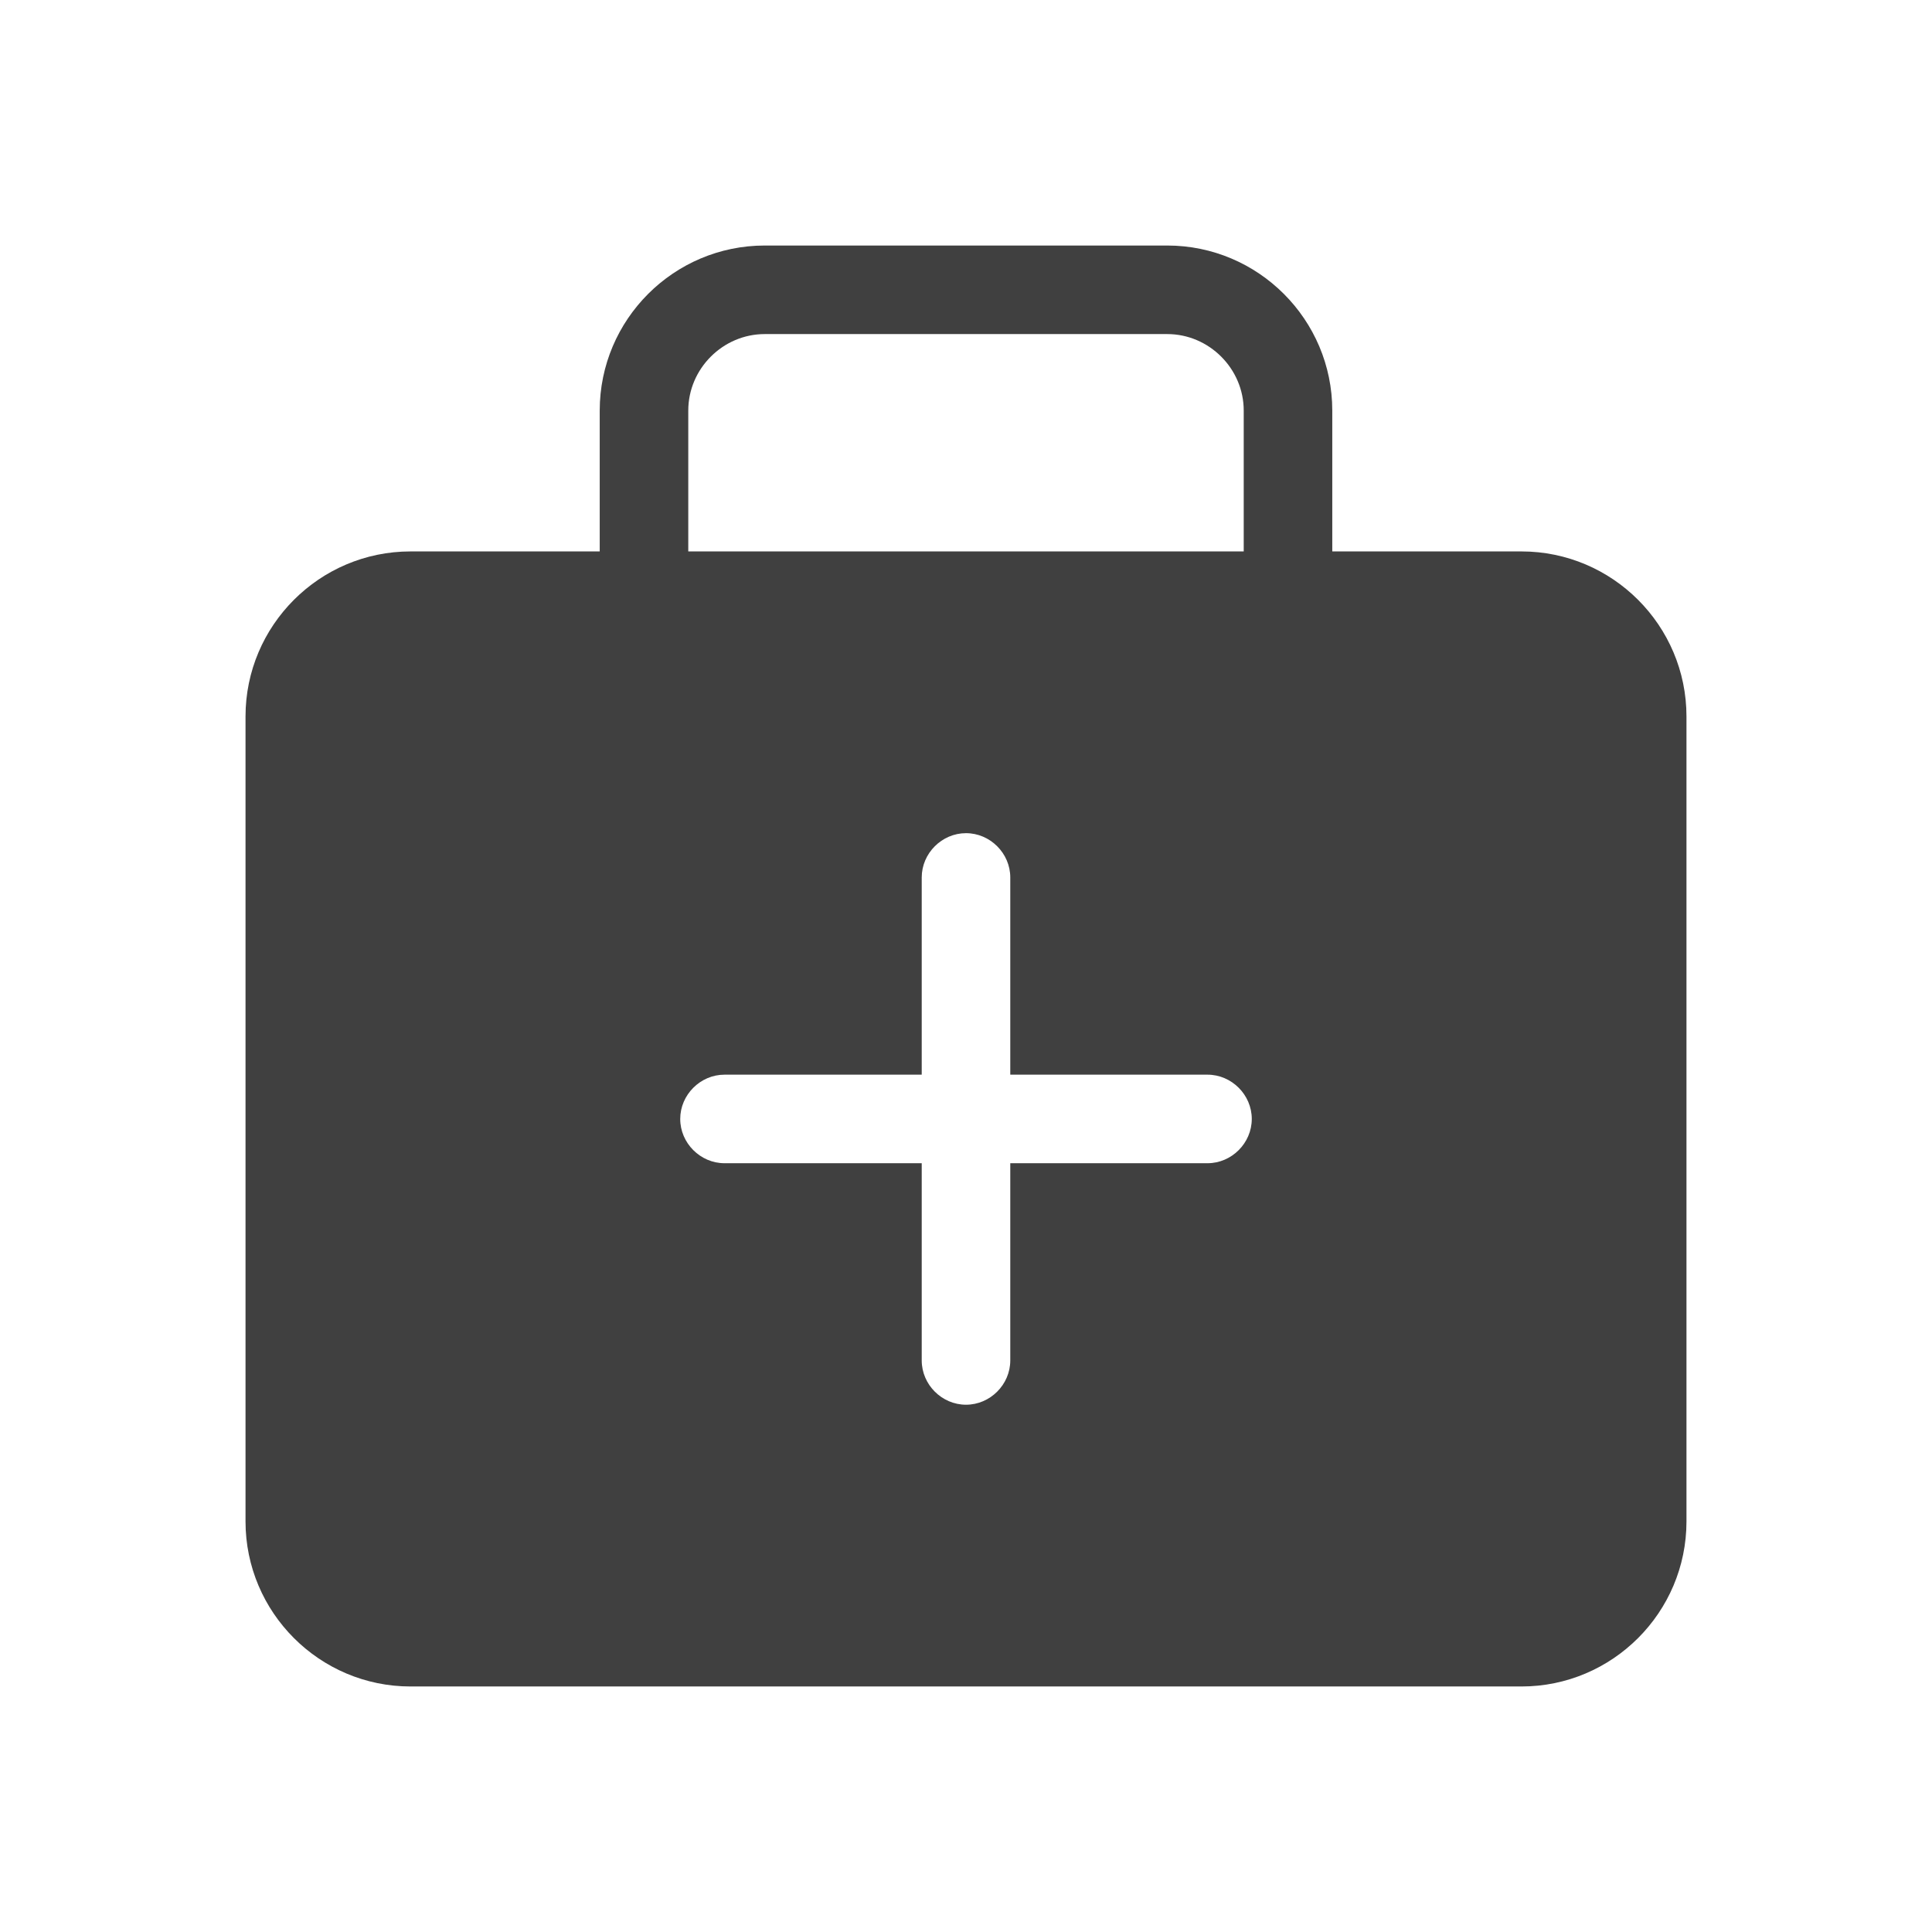 <?xml version="1.0" encoding="UTF-8"?>
<svg id="TF" xmlns="http://www.w3.org/2000/svg" viewBox="0 0 24 24">
  <path d="M18.9,6.85h-2.35v-1.75c0-1.13-.92-2.05-2.05-2.05h-5c-1.13,0-2.05.92-2.05,2.05v1.75h-2.35c-1.13,0-2.05.92-2.05,2.05v10c0,1.13.92,2.05,2.05,2.05h13.8c1.13,0,2.05-.92,2.05-2.05v-10c0-1.13-.92-2.05-2.05-2.05ZM8.55,5.1c0-.52.43-.95.95-.95h5c.52,0,.95.43.95.95v1.75h-6.9v-1.75ZM15,14.45h-2.45v2.45c0,.3-.25.55-.55.55s-.55-.25-.55-.55v-2.45h-2.45c-.3,0-.55-.25-.55-.55s.25-.55.55-.55h2.45v-2.45c0-.3.25-.55.55-.55s.55.25.55.55v2.45h2.45c.3,0,.55.25.55.55s-.25.55-.55.55Z" style="fill: #404040; stroke-width: 0px;"/>
</svg>